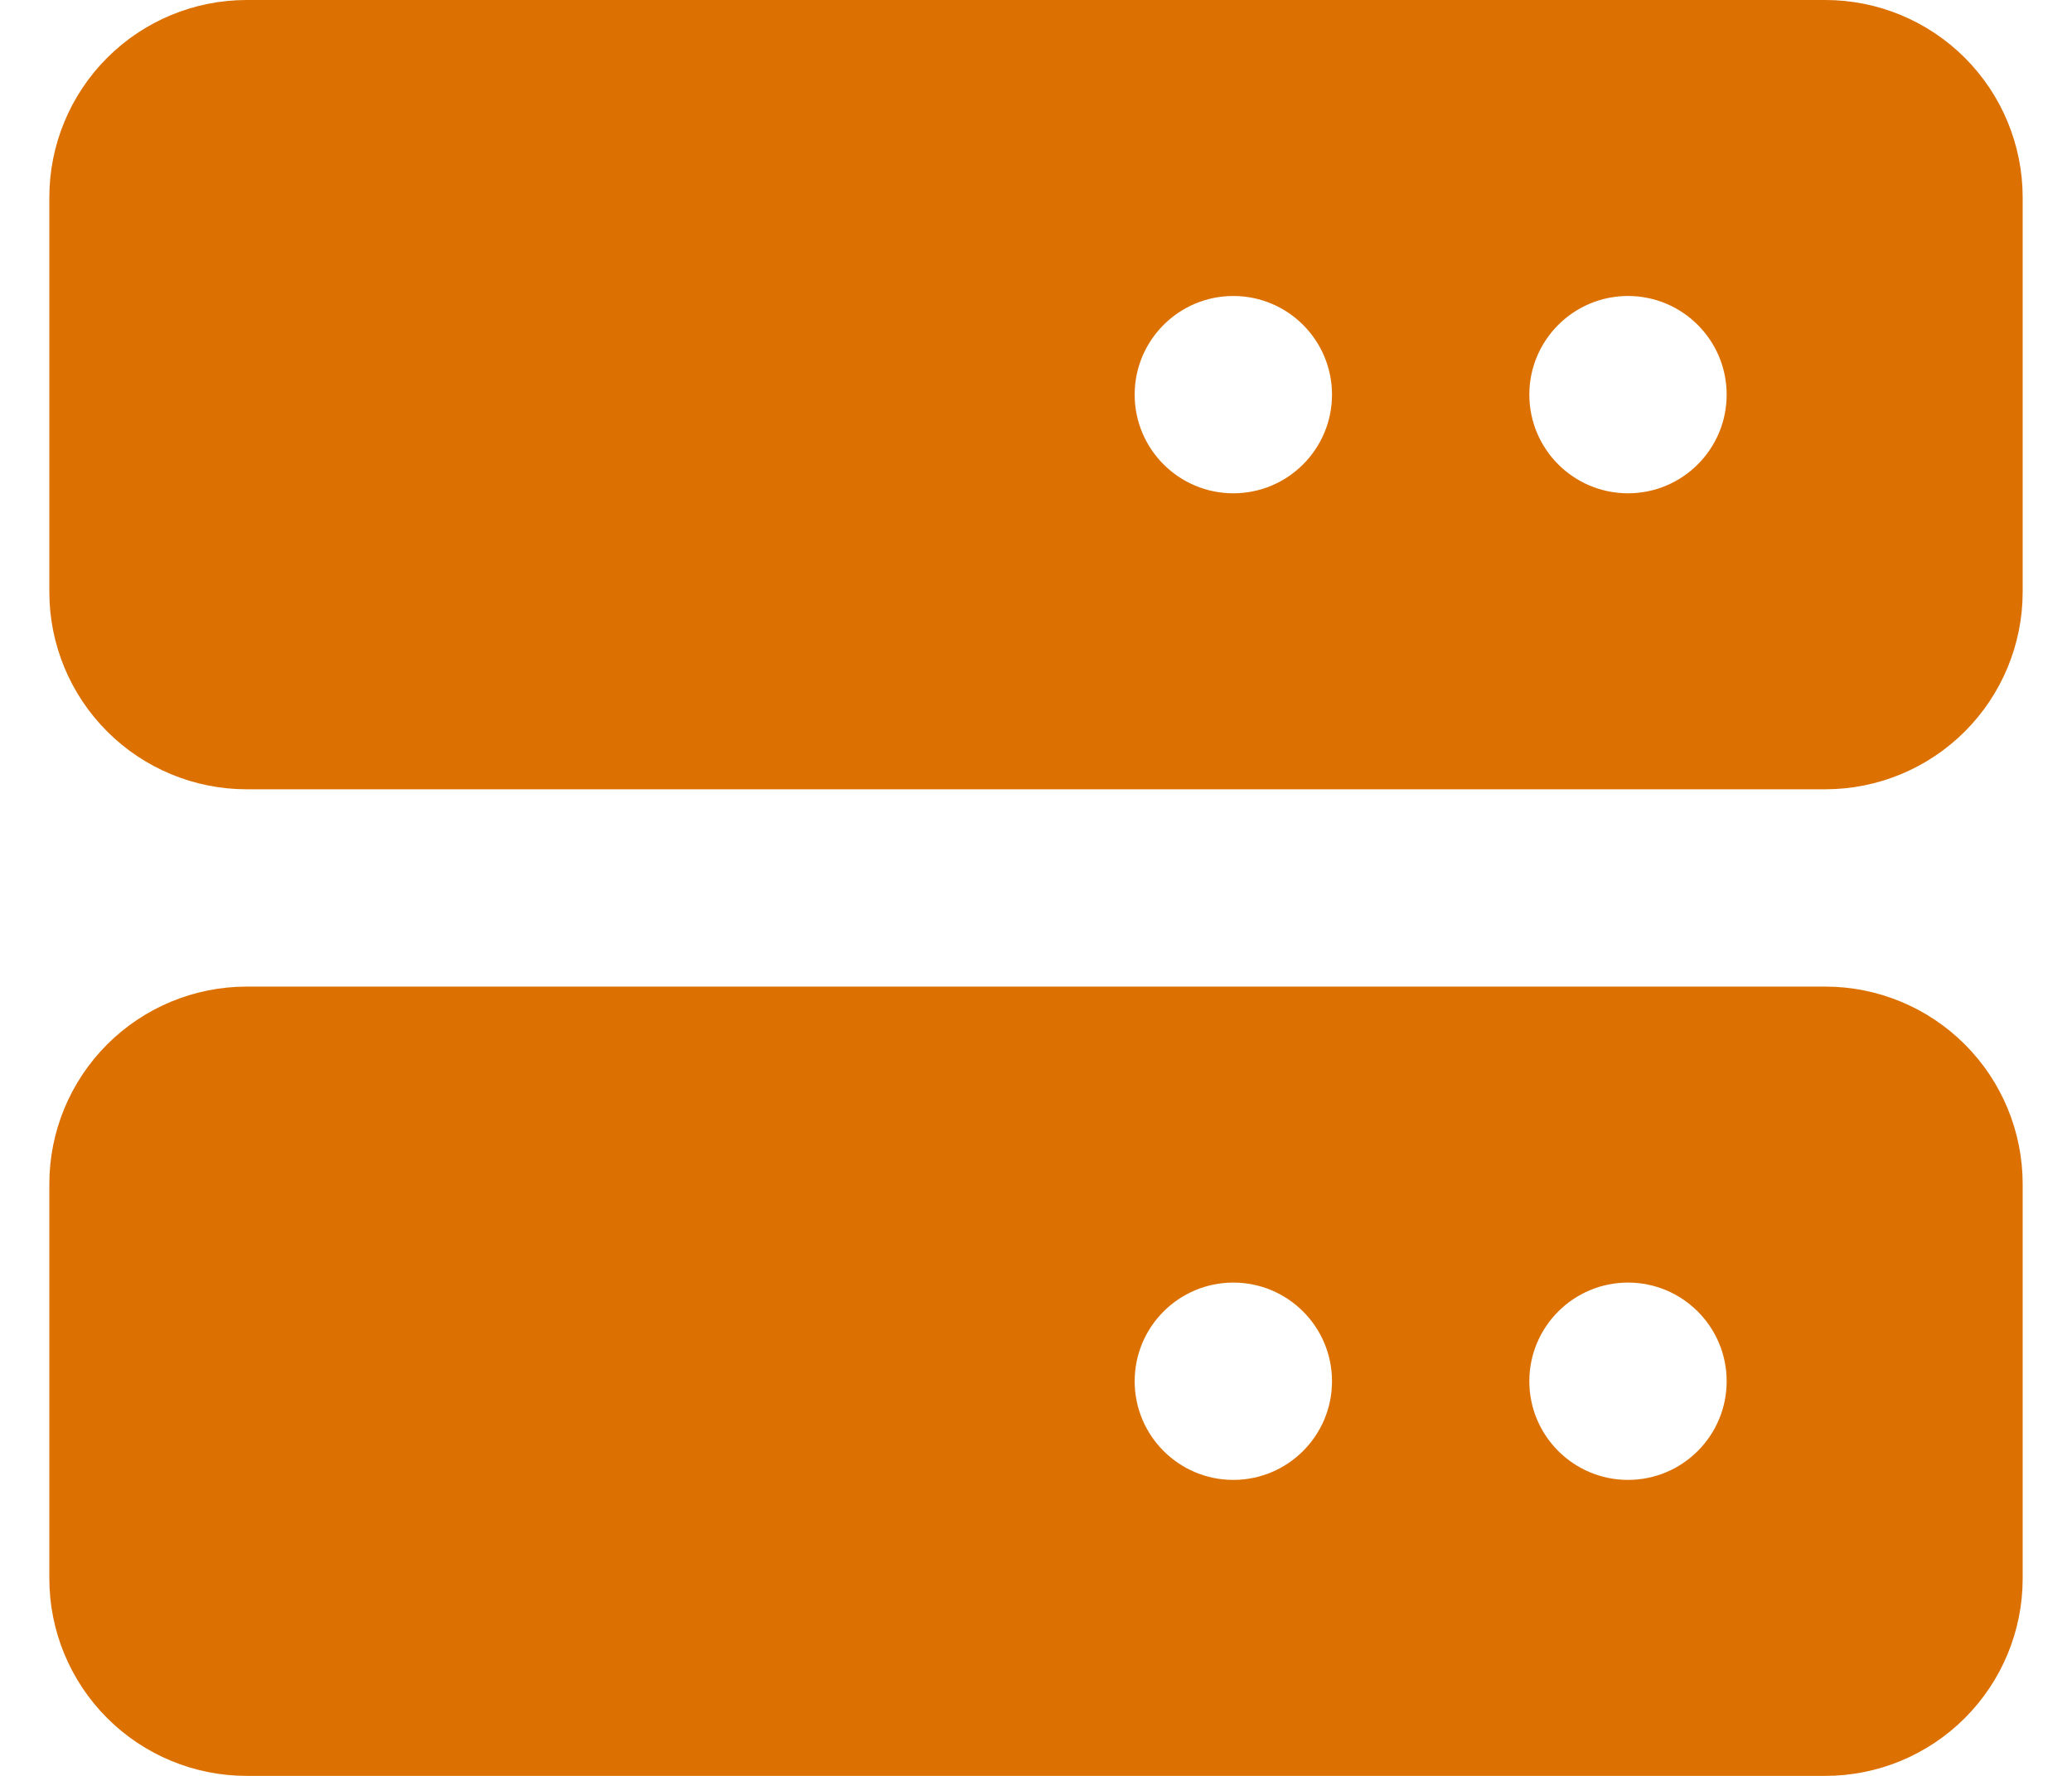 <svg width="21" height="18" viewBox="0 0 21 18" fill="none" xmlns="http://www.w3.org/2000/svg">
<path d="M18.5 0H2.5C1.97 0 1.461 0.211 1.086 0.586C0.711 0.961 0.5 1.47 0.5 2V6C0.5 6.53 0.711 7.039 1.086 7.414C1.461 7.789 1.97 8 2.5 8H18.5C19.03 8 19.539 7.789 19.914 7.414C20.289 7.039 20.5 6.53 20.5 6V2C20.5 1.47 20.289 0.961 19.914 0.586C19.539 0.211 19.03 0 18.5 0ZM13.5 4C13.5 4.552 13.052 5 12.5 5C11.948 5 11.5 4.552 11.5 4C11.5 3.448 11.948 3 12.5 3C13.052 3 13.5 3.448 13.5 4ZM17.5 4C17.5 4.552 17.052 5 16.5 5C15.948 5 15.5 4.552 15.5 4C15.5 3.448 15.948 3 16.5 3C17.052 3 17.5 3.448 17.5 4ZM18.5 10H2.5C1.97 10 1.461 10.211 1.086 10.586C0.711 10.961 0.5 11.47 0.5 12V16C0.5 16.53 0.711 17.039 1.086 17.414C1.461 17.789 1.97 18 2.5 18H18.5C19.03 18 19.539 17.789 19.914 17.414C20.289 17.039 20.5 16.53 20.5 16V12C20.5 11.47 20.289 10.961 19.914 10.586C19.539 10.211 19.03 10 18.5 10ZM13.5 14C13.5 14.552 13.052 15 12.5 15C11.948 15 11.5 14.552 11.5 14C11.5 13.448 11.948 13 12.5 13C13.052 13 13.5 13.448 13.5 14ZM17.5 14C17.5 14.552 17.052 15 16.5 15C15.948 15 15.5 14.552 15.5 14C15.5 13.448 15.948 13 16.5 13C17.052 13 17.5 13.448 17.5 14Z" fill="#DC7000"/>
</svg>
